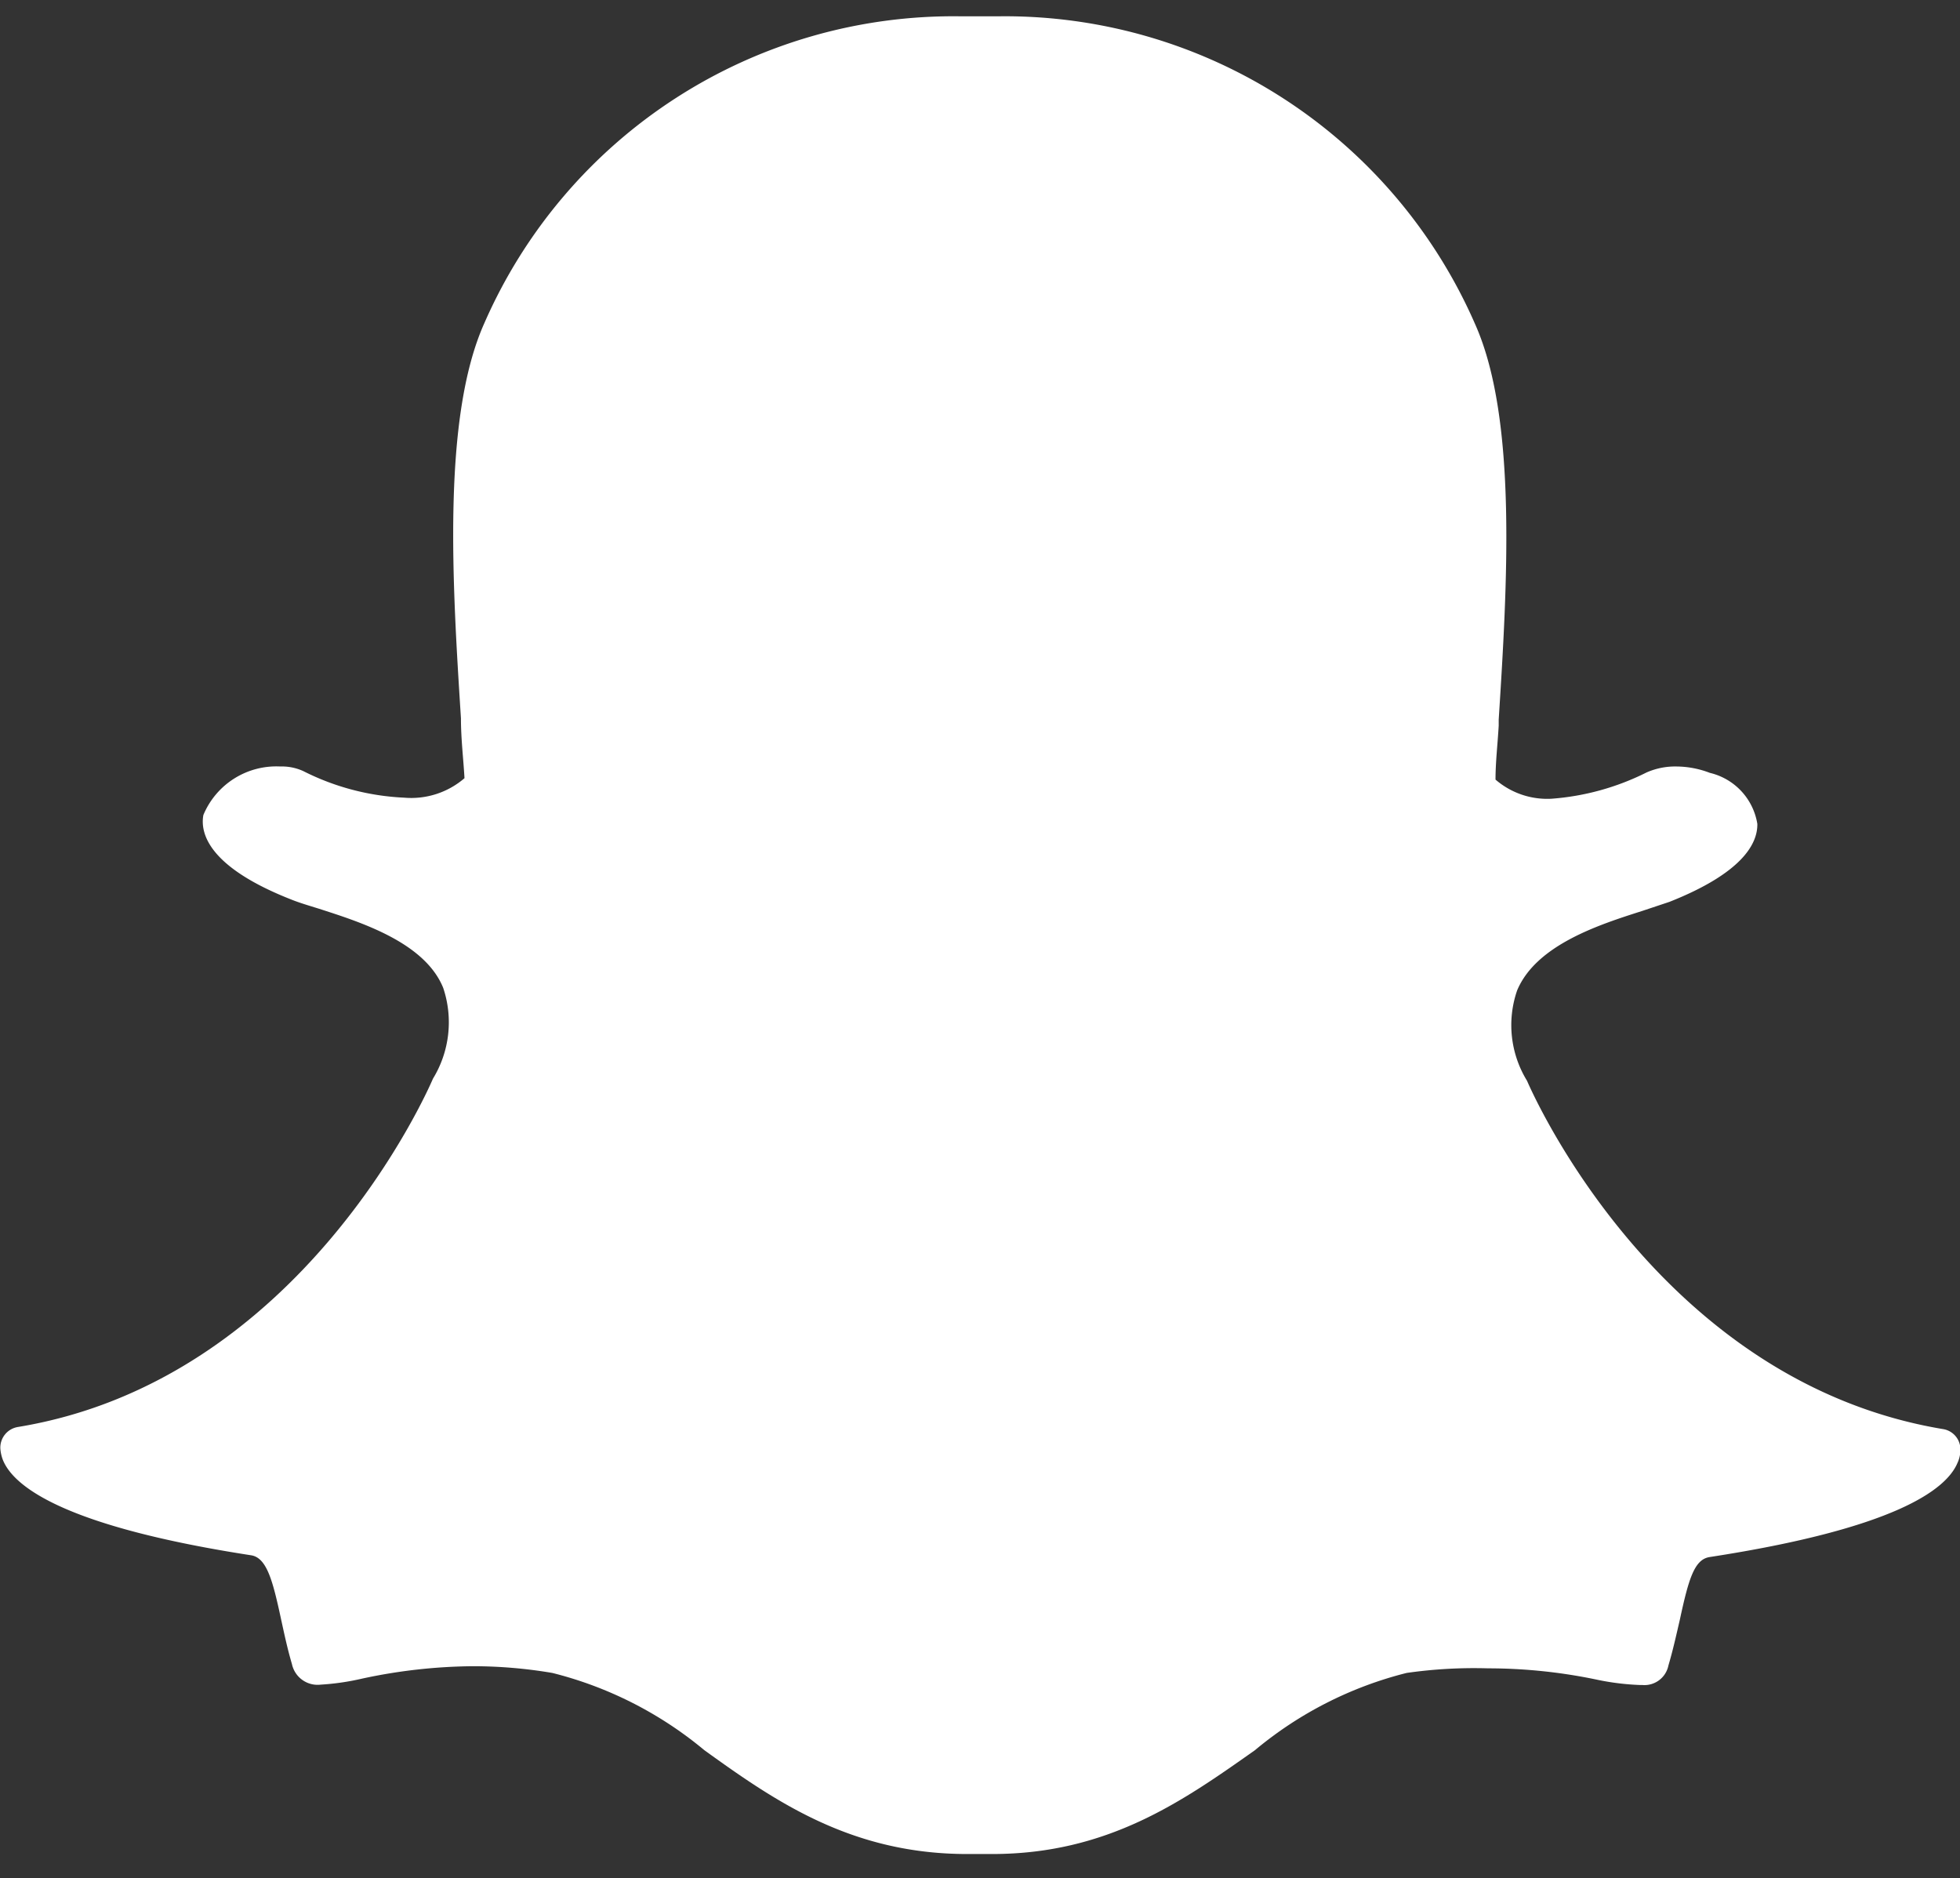 <svg id="Layer_1" data-name="Layer 1" xmlns="http://www.w3.org/2000/svg" viewBox="0 0 55.32 53"><rect x="0" y="0" width="55.32" height="53" fill="#333333" stroke="none"/><title>social_snapchat</title><path d="M43.1,30.5s0,0,0,0a3,3,0,0,1-.28-2.55c.54-1.29,2.33-1.86,3.52-2.24l.78-.26c2.07-.82,2.49-1.65,2.48-2.2a1.77,1.77,0,0,0-1.34-1.44h0a2.68,2.68,0,0,0-.95-.18,2,2,0,0,0-.84.17,7.15,7.15,0,0,1-2.68.74h0A2.23,2.23,0,0,1,42.21,22c0-.49.06-1,.09-1.52v-.17c.24-3.77.53-8.47-.66-11.15A14.48,14.48,0,0,0,28.2.46H27.09A14.45,14.45,0,0,0,13.67,9.12c-1.2,2.68-.9,7.38-.66,11.15,0,.59.07,1.15.1,1.69a2.3,2.3,0,0,1-1.7.55,7,7,0,0,1-2.85-.75,1.45,1.45,0,0,0-.65-.13A2.23,2.23,0,0,0,5.74,23c-.09.49.11,1.45,2.47,2.38.22.09.49.17.78.26,1.18.38,3,.95,3.52,2.24a3.05,3.05,0,0,1-.29,2.56v0c-.15.35-3.73,8.52-11.72,9.83a.59.59,0,0,0-.49.61,1.11,1.11,0,0,0,.08.34c.33.77,1.82,1.87,7,2.67.44.07.61.72.84,1.79.09.41.18.84.31,1.28a.74.74,0,0,0,.81.58,7,7,0,0,0,1.17-.17,15.32,15.32,0,0,1,3.12-.35,13.4,13.4,0,0,1,2.25.19,10.8,10.8,0,0,1,4.29,2.18c2,1.44,4.14,2.93,7.42,2.93H28c3.27,0,5.38-1.49,7.42-2.93a10.76,10.76,0,0,1,4.28-2.18A13.43,13.43,0,0,1,42,47.08a15,15,0,0,1,3.12.33,7.2,7.2,0,0,0,1.16.14h.07a.69.69,0,0,0,.74-.55c.13-.44.22-.85.32-1.28.25-1.16.41-1.71.84-1.78,5.2-.8,6.68-1.89,7-2.66a.84.84,0,0,0,.08-.34.58.58,0,0,0-.48-.61C46.83,39,43.25,30.85,43.1,30.5Z" fill="#fff"/></svg>